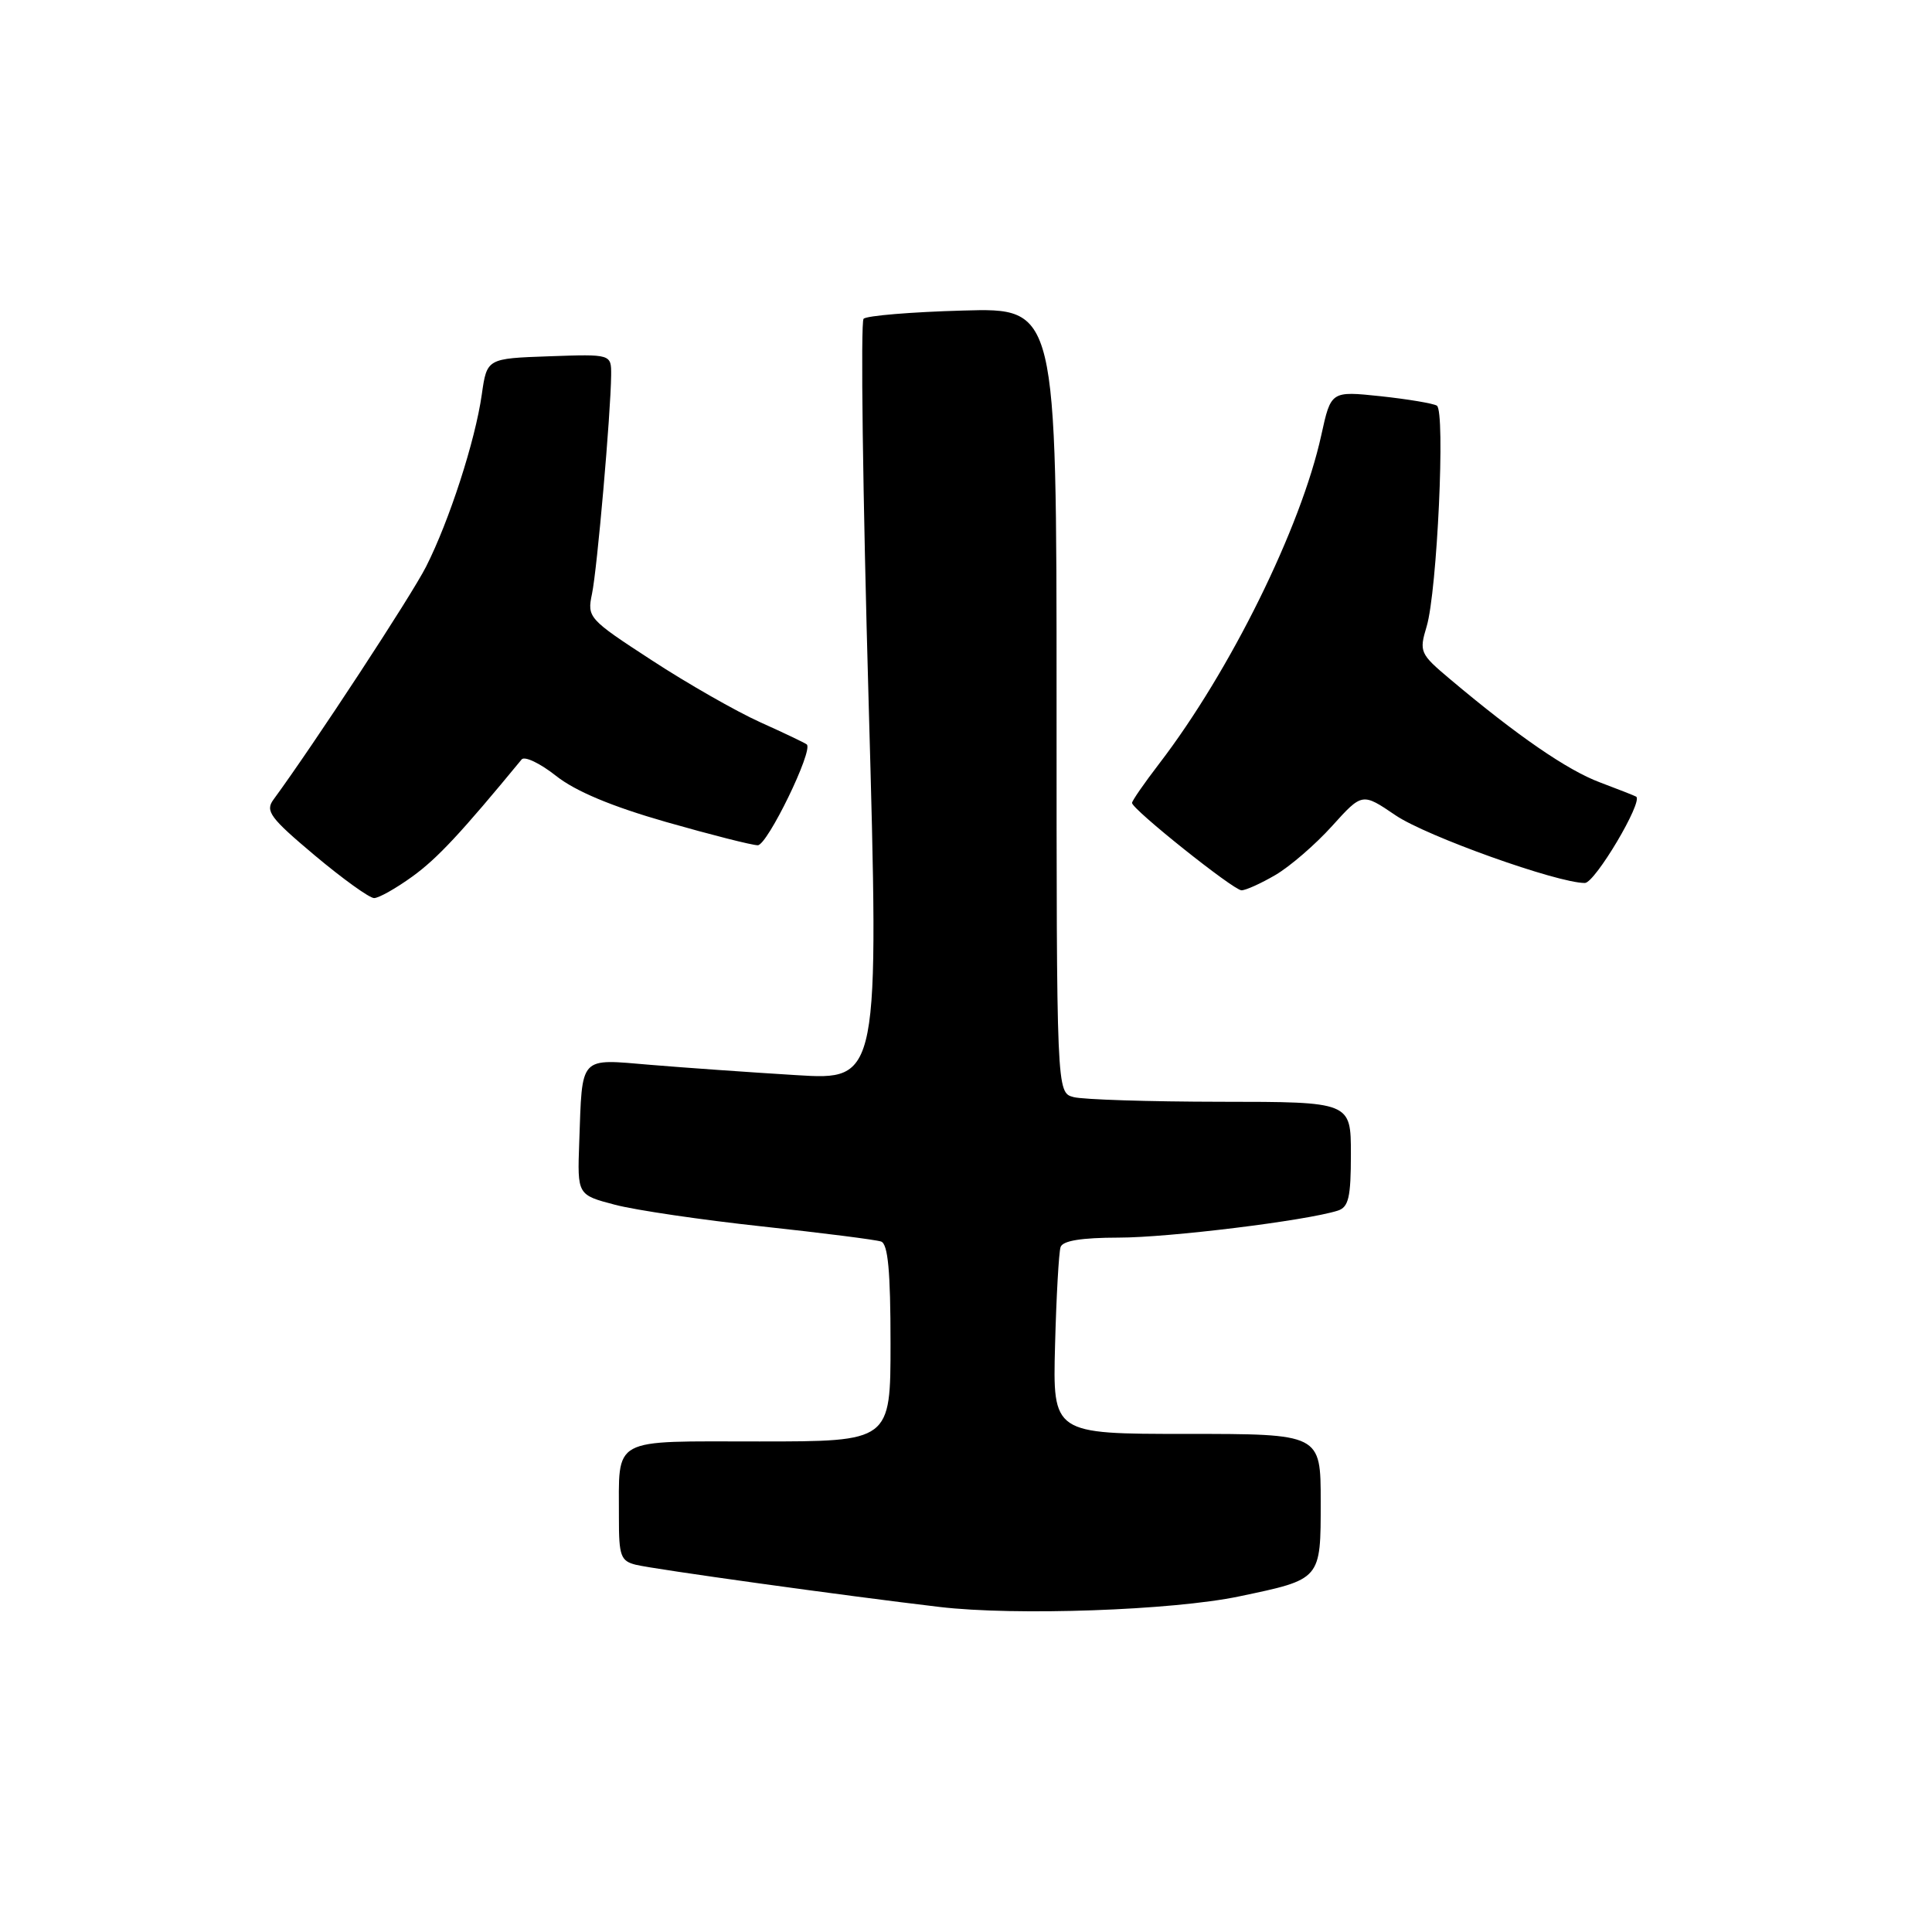 <?xml version="1.0" encoding="UTF-8" standalone="no"?>
<!DOCTYPE svg PUBLIC "-//W3C//DTD SVG 1.1//EN" "http://www.w3.org/Graphics/SVG/1.1/DTD/svg11.dtd" >
<svg xmlns="http://www.w3.org/2000/svg" xmlns:xlink="http://www.w3.org/1999/xlink" version="1.1" viewBox="0 0 256 256">
 <g >
 <path fill="currentColor"
d=" M 164.20 211.53 C 175.11 209.24 175.00 209.37 175.00 198.96 C 175.00 190.00 175.00 190.00 157.24 190.00 C 139.49 190.00 139.49 190.00 139.80 178.25 C 139.97 171.79 140.30 165.94 140.53 165.25 C 140.80 164.40 143.28 164.00 148.22 163.99 C 154.88 163.99 173.05 161.75 177.25 160.42 C 178.70 159.96 179.00 158.66 179.00 152.93 C 179.00 146.00 179.00 146.00 161.75 145.99 C 152.26 145.98 143.49 145.70 142.25 145.37 C 140.00 144.77 140.00 144.77 140.00 92.78 C 140.00 40.79 140.00 40.79 127.58 41.15 C 120.75 41.34 114.83 41.83 114.43 42.24 C 114.02 42.64 114.32 65.51 115.10 93.06 C 116.50 143.14 116.50 143.14 105.50 142.46 C 99.45 142.09 90.77 141.48 86.22 141.10 C 76.64 140.30 77.17 139.73 76.75 151.41 C 76.50 158.33 76.50 158.33 81.50 159.64 C 84.25 160.36 93.03 161.65 101.00 162.51 C 108.97 163.37 116.06 164.27 116.75 164.51 C 117.66 164.82 118.00 168.44 118.00 177.97 C 118.00 191.00 118.00 191.00 100.62 191.00 C 80.70 191.00 82.04 190.27 82.01 201.14 C 82.00 206.17 82.25 206.84 84.25 207.34 C 86.72 207.94 111.86 211.44 124.50 212.93 C 134.55 214.12 155.39 213.38 164.20 211.53 Z  M 54.66 116.13 C 57.96 113.74 61.09 110.38 69.12 100.63 C 69.51 100.16 71.56 101.13 73.67 102.80 C 76.24 104.84 81.04 106.85 88.27 108.92 C 94.19 110.61 99.66 112.00 100.41 112.00 C 101.68 112.00 107.81 99.39 106.90 98.64 C 106.68 98.45 103.89 97.12 100.71 95.69 C 97.53 94.25 91.06 90.56 86.35 87.48 C 77.97 82.03 77.79 81.82 78.44 78.70 C 79.13 75.43 80.93 54.76 80.98 49.71 C 81.00 46.92 81.00 46.92 72.76 47.21 C 64.52 47.50 64.52 47.50 63.84 52.27 C 62.97 58.41 59.53 69.02 56.46 75.08 C 54.50 78.95 41.54 98.72 36.23 105.96 C 35.12 107.47 35.80 108.38 41.70 113.34 C 45.41 116.45 48.95 119.00 49.57 119.00 C 50.19 119.00 52.48 117.71 54.66 116.13 Z  M 169.00 115.94 C 170.93 114.81 174.30 111.90 176.50 109.46 C 180.50 105.03 180.50 105.03 184.93 108.04 C 189.02 110.81 206.34 117.00 210.00 117.00 C 211.34 117.00 217.75 106.21 216.80 105.56 C 216.63 105.45 214.47 104.60 212.00 103.67 C 207.69 102.06 201.07 97.51 192.15 90.00 C 188.14 86.63 188.03 86.37 189.04 83.00 C 190.43 78.35 191.54 54.45 190.39 53.75 C 189.90 53.45 186.54 52.89 182.93 52.50 C 176.36 51.81 176.36 51.81 175.08 57.65 C 172.40 69.89 163.01 88.92 153.60 101.19 C 151.62 103.77 150.00 106.11 150.00 106.39 C 150.00 107.23 163.42 117.94 164.50 117.97 C 165.05 117.98 167.07 117.07 169.00 115.94 Z "/>
</g>
</svg>
